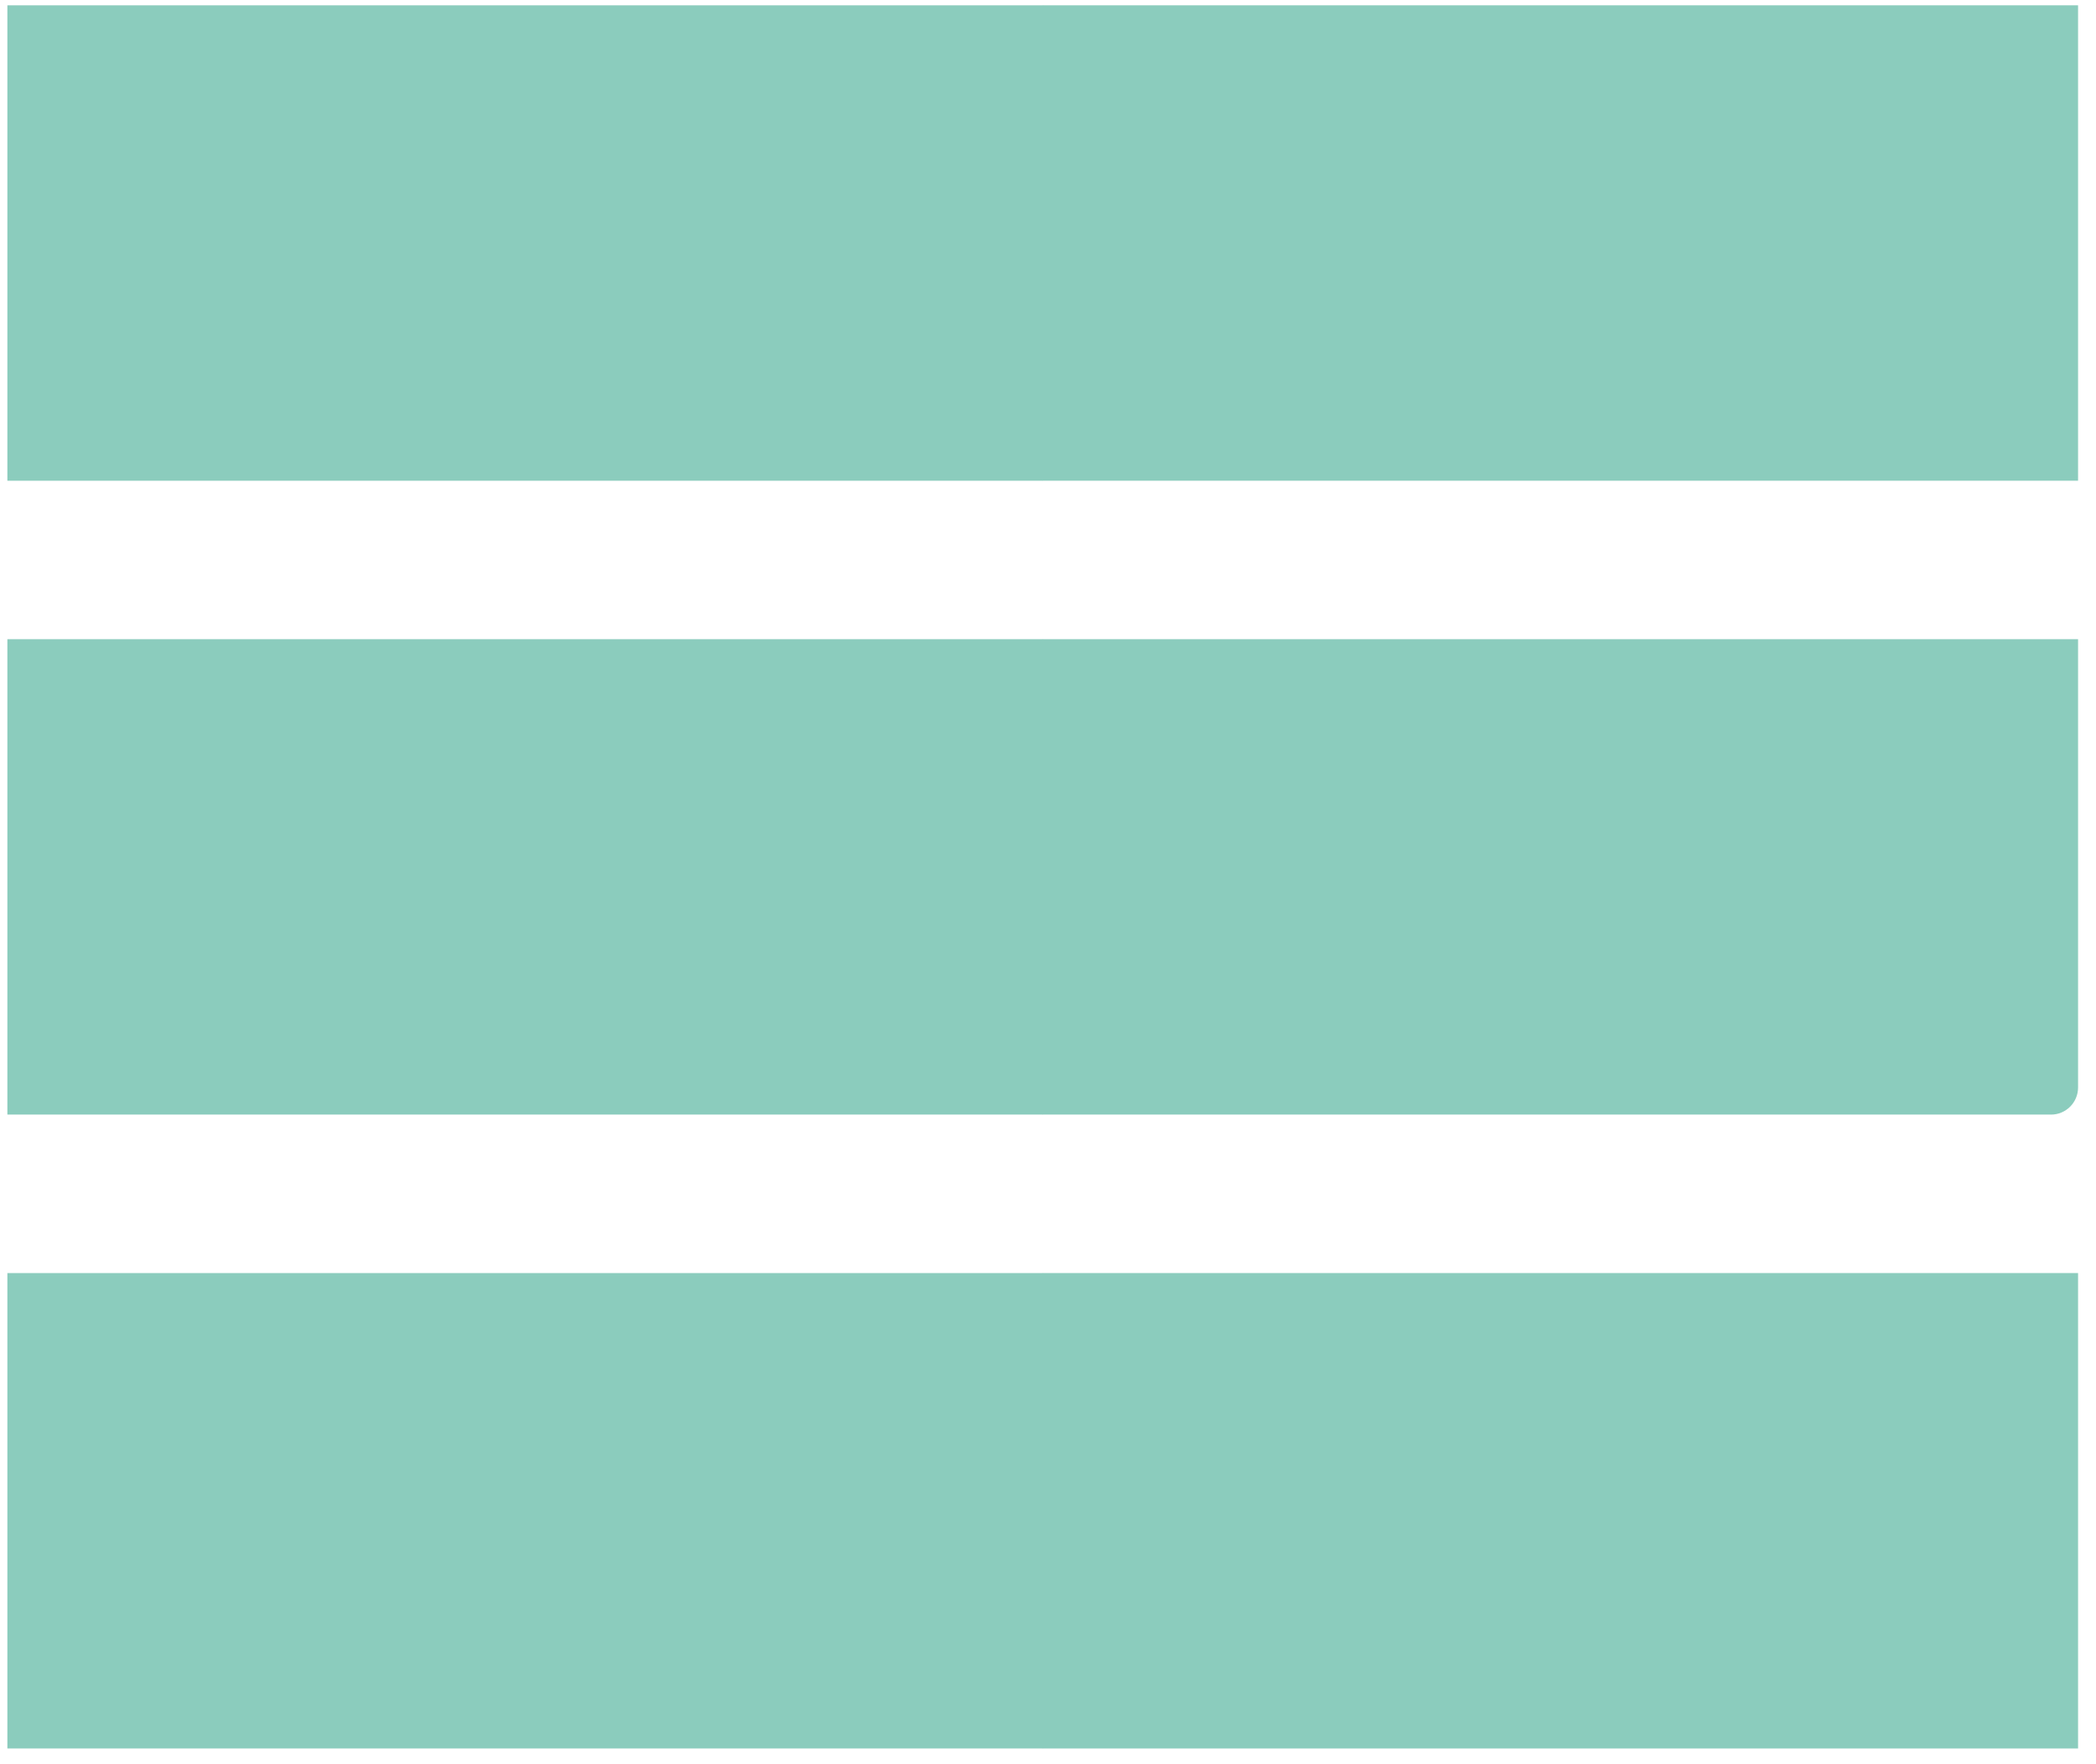 <?xml version="1.0" encoding="UTF-8" standalone="no"?>
<!DOCTYPE svg PUBLIC "-//W3C//DTD SVG 1.1//EN" "http://www.w3.org/Graphics/SVG/1.1/DTD/svg11.dtd">
<svg version="1.1" xmlns="http://www.w3.org/2000/svg" xmlns:xlink="http://www.w3.org/1999/xlink" preserveAspectRatio="xMidYMid meet" viewBox="89.58 76.957 396 334" width="40" height="33.67"><defs><path d="M90.58 407.96L286.58 407.96L331.58 363.46L286.58 317.96L90.58 317.96L90.58 407.96Z" id="c2A6Tp1rcy"></path><path d="M482.58 407.96L286.58 407.96L286.58 317.96L482.58 317.96L482.58 407.96Z" id="a2AJopxmM"></path><path d="M90.58 287.96L286.58 287.96L331.58 243.46L286.58 197.96L90.58 197.96L90.58 287.96Z" id="jJ5vprmdm"></path><path d="M286.58 287.96L286.58 197.96L482.58 197.96C482.58 243.22 482.58 271.52 482.58 282.83C482.58 285.66 480.29 287.96 477.46 287.96C452.01 287.96 388.38 287.96 286.58 287.96Z" id="bSBRZMYxw"></path><path d="M90.58 167.96L286.58 167.96L331.58 123.46L286.58 77.96L90.58 77.96L90.58 167.96Z" id="cDgJUmzQK"></path><path d="M482.58 167.96L286.58 167.96L286.58 77.96L482.58 77.96L482.58 167.96Z" id="c4kyXT3MOV"></path></defs><g><g><use xlink:href="#c2A6Tp1rcy" opacity="1" fill="#8bccbd" fill-opacity="1"></use><g><use xlink:href="#c2A6Tp1rcy" opacity="1" fill-opacity="0" stroke="#000000" stroke-width="1" stroke-opacity="0"></use></g></g><g><use xlink:href="#a2AJopxmM" opacity="1" fill="#8bccbd" fill-opacity="1"></use><g><use xlink:href="#a2AJopxmM" opacity="1" fill-opacity="0" stroke="#000000" stroke-width="1" stroke-opacity="0"></use></g></g><g><use xlink:href="#jJ5vprmdm" opacity="1" fill="#8bccbd" fill-opacity="1"></use><g><use xlink:href="#jJ5vprmdm" opacity="1" fill-opacity="0" stroke="#000000" stroke-width="1" stroke-opacity="0"></use></g></g><g><use xlink:href="#bSBRZMYxw" opacity="1" fill="#8bccbd" fill-opacity="1"></use><g><use xlink:href="#bSBRZMYxw" opacity="1" fill-opacity="0" stroke="#000000" stroke-width="1" stroke-opacity="0"></use></g></g><g><use xlink:href="#cDgJUmzQK" opacity="1" fill="#8bccbd" fill-opacity="1"></use><g><use xlink:href="#cDgJUmzQK" opacity="1" fill-opacity="0" stroke="#000000" stroke-width="1" stroke-opacity="0"></use></g></g><g><use xlink:href="#c4kyXT3MOV" opacity="1" fill="#8bccbd" fill-opacity="1"></use><g><use xlink:href="#c4kyXT3MOV" opacity="1" fill-opacity="0" stroke="#000000" stroke-width="1" stroke-opacity="0"></use></g></g></g></svg>